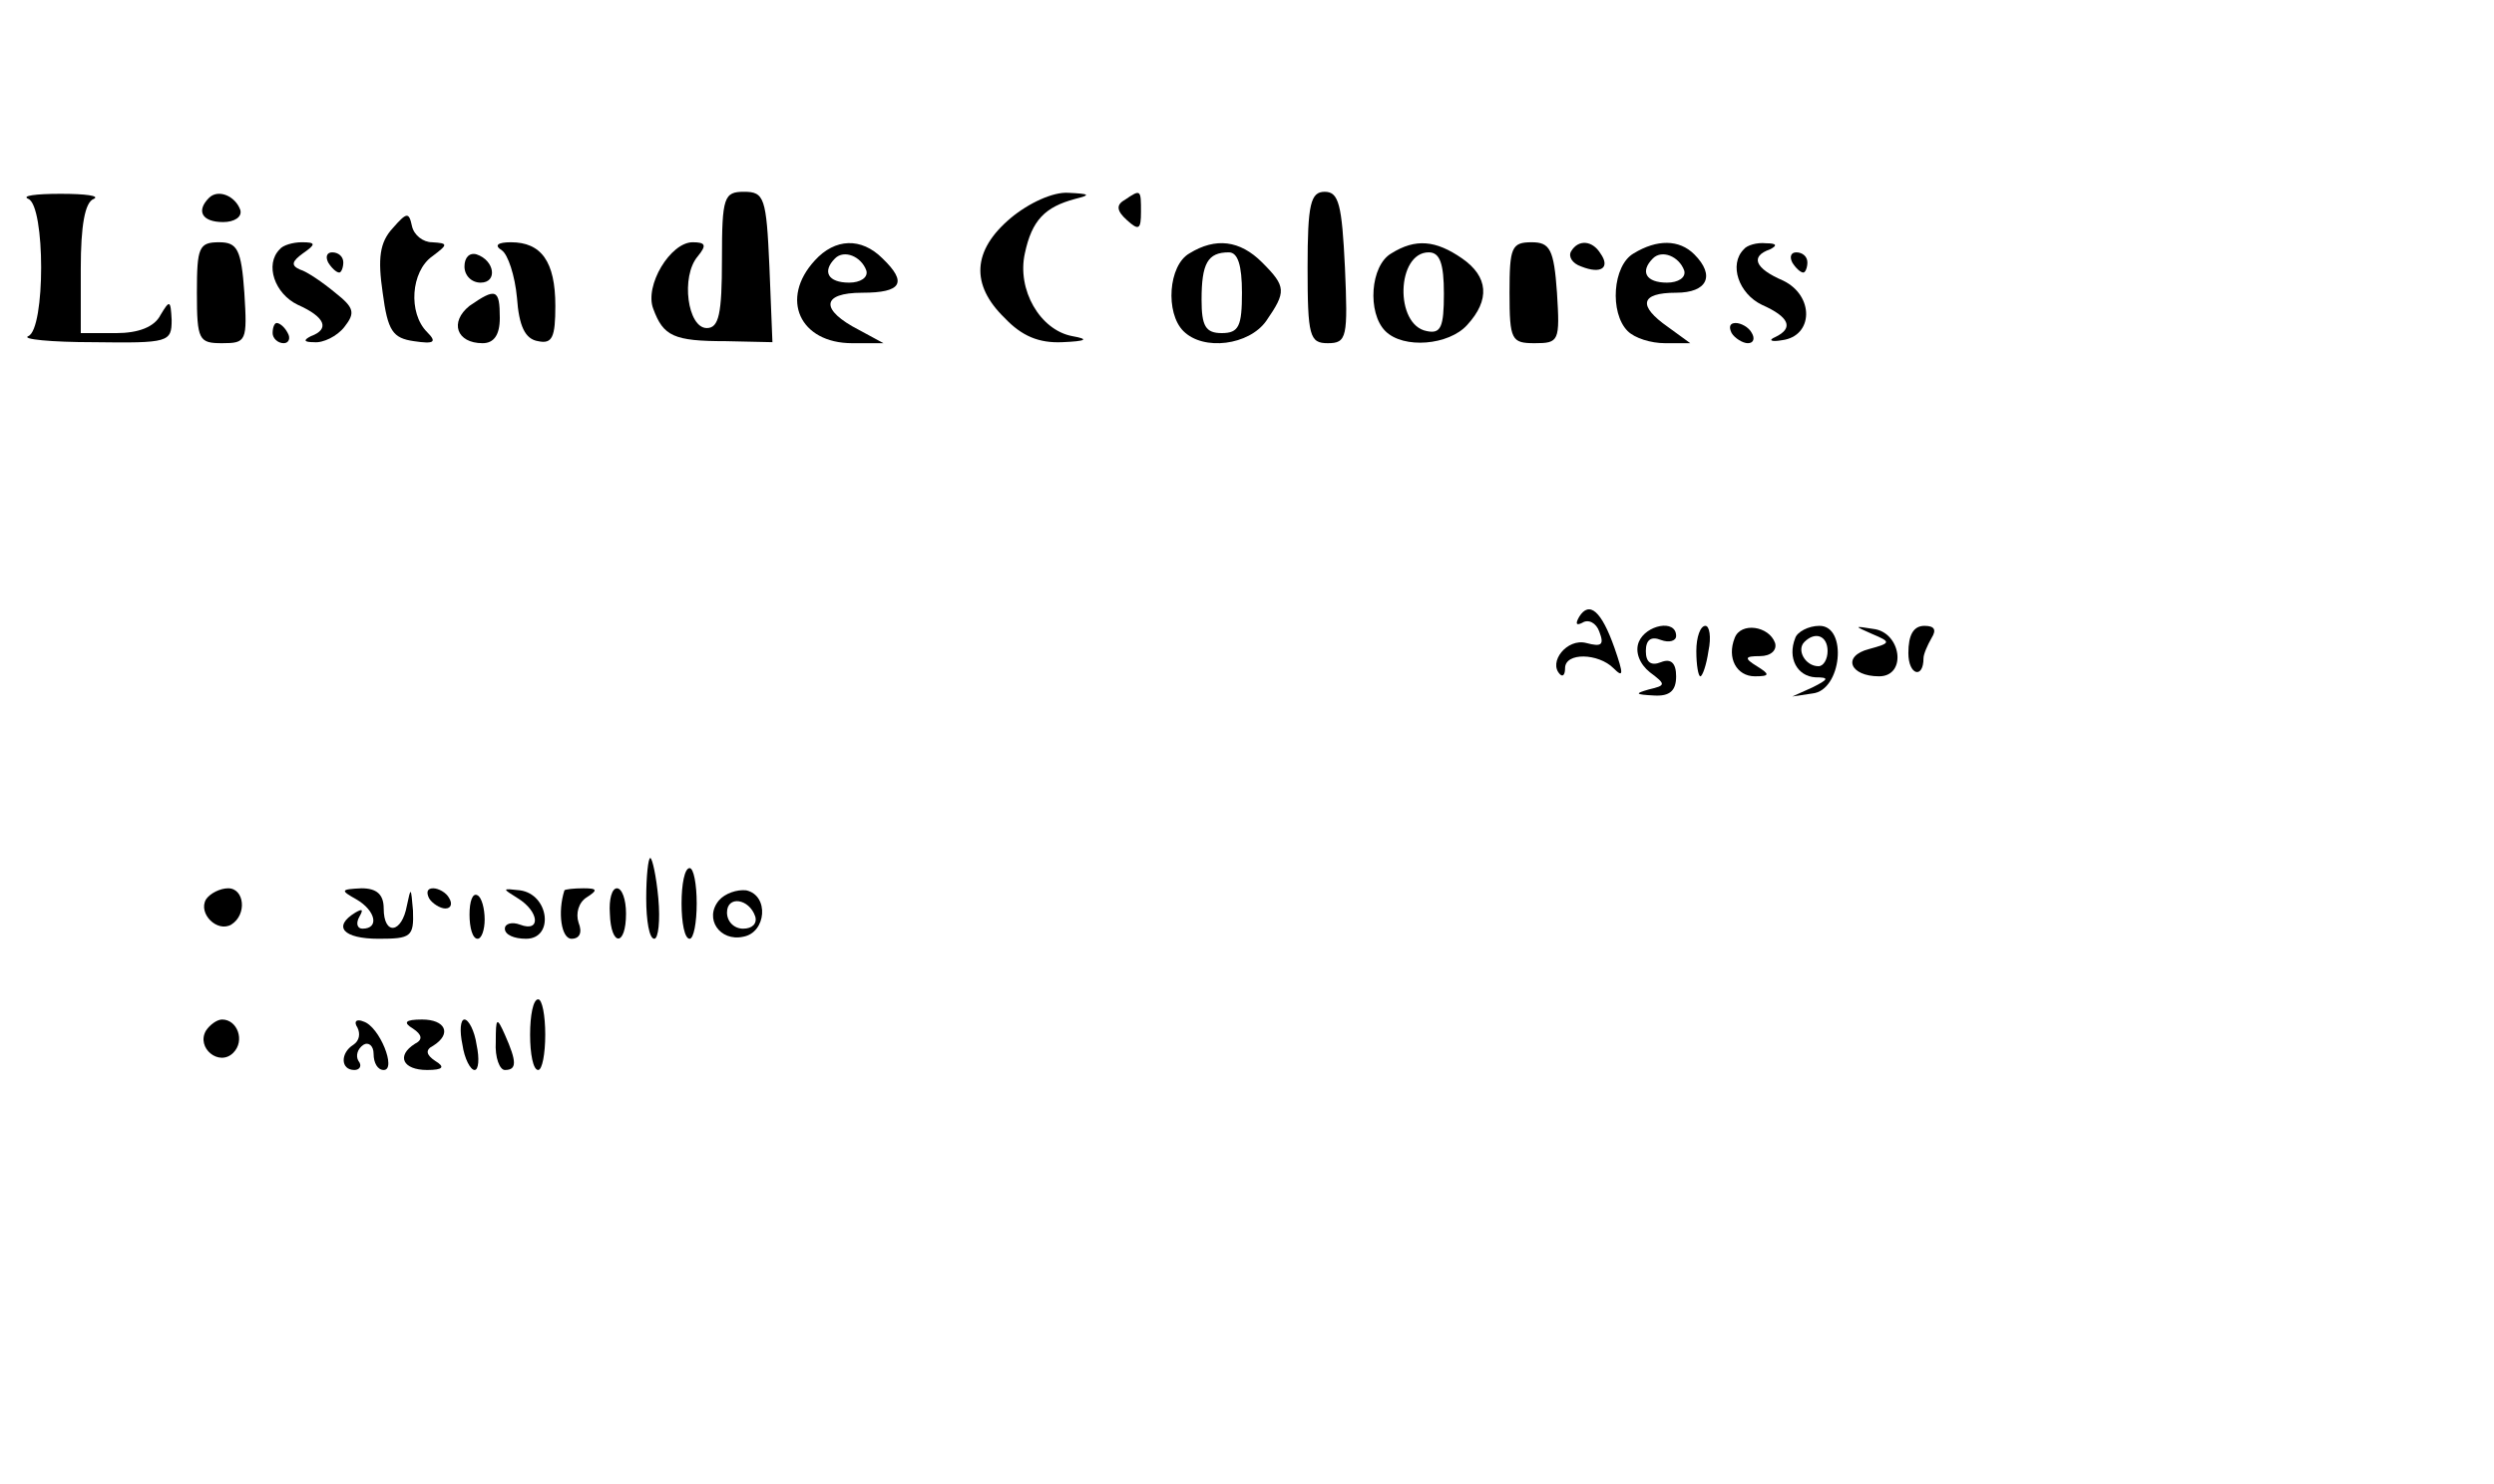 <?xml version="1.0" standalone="no"?>
<!DOCTYPE svg PUBLIC "-//W3C//DTD SVG 20010904//EN"
 "http://www.w3.org/TR/2001/REC-SVG-20010904/DTD/svg10.dtd">
<svg version="1.0" xmlns="http://www.w3.org/2000/svg"
 width="247pt" height="147pt" viewBox="0 0 247 147"
 preserveAspectRatio="xMidYMid meet">

<g transform="translate(0,147) scale(0.1,-0.1)"
fill="#000000" stroke="none">
<path d="M28 1273 c17 -7 17 -129 0 -136 -7 -3 22 -6 65 -6 74 -1 77 0 77 22
-1 20 -2 20 -11 5 -6 -12 -22 -18 -44 -18 l-35 0 0 64 c0 42 4 66 13 69 6 3
-8 5 -33 5 -25 0 -39 -2 -32 -5z"/>
<path d="M207 1274 c-13 -13 -7 -24 14 -24 11 0 19 5 17 12 -5 14 -22 21 -31
12z"/>
<path d="M715 1213 c0 -54 -3 -68 -15 -68 -19 0 -26 51 -9 71 9 11 8 14 -5 14
-22 0 -48 -43 -39 -66 10 -27 20 -32 72 -32 l46 -1 -3 75 c-3 68 -5 74 -25 74
-20 0 -22 -5 -22 -67z"/>
<path d="M1001 1254 c-38 -32 -40 -66 -6 -99 17 -18 34 -25 57 -24 24 1 27 3
10 6 -32 6 -55 46 -47 82 7 33 20 46 50 54 16 4 14 5 -7 6 -15 1 -39 -10 -57
-25z"/>
<path d="M1114 1272 c-9 -5 -8 -11 2 -20 12 -11 14 -9 14 8 0 22 0 23 -16 12z"/>
<path d="M1295 1205 c0 -68 2 -75 20 -75 19 0 20 6 17 75 -3 62 -6 75 -20 75
-14 0 -17 -12 -17 -75z"/>
<path d="M389 1244 c-13 -14 -15 -30 -10 -64 5 -38 10 -45 31 -48 20 -3 23 -1
13 9 -19 19 -16 60 5 75 16 12 16 13 0 14 -9 0 -18 7 -20 16 -3 14 -5 14 -19
-2z"/>
<path d="M195 1180 c0 -47 2 -50 25 -50 24 0 25 2 22 50 -3 43 -7 50 -25 50
-20 0 -22 -5 -22 -50z"/>
<path d="M277 1223 c-15 -15 -5 -44 18 -55 27 -12 32 -24 13 -31 -8 -4 -7 -6
3 -6 9 -1 23 6 30 15 11 14 10 19 -9 34 -12 10 -28 21 -35 23 -9 4 -8 8 3 16
13 9 13 11 -1 11 -9 0 -19 -3 -22 -7z"/>
<path d="M497 1222 c6 -4 13 -25 15 -47 2 -28 8 -41 21 -43 14 -3 17 4 17 35
0 44 -14 63 -44 63 -13 0 -17 -3 -9 -8z"/>
<path d="M807 1212 c-35 -38 -15 -82 37 -82 l31 0 -24 13 c-39 20 -38 37 3 37
39 0 45 10 20 34 -21 21 -47 20 -67 -2z m51 -10 c2 -7 -6 -12 -17 -12 -21 0
-27 11 -14 24 9 9 26 2 31 -12z"/>
<path d="M1178 1219 c-21 -12 -24 -59 -6 -77 20 -20 65 -14 82 10 20 29 20 34
-4 58 -22 22 -46 25 -72 9z m52 -39 c0 -33 -3 -40 -20 -40 -16 0 -20 7 -20 33
0 36 6 47 27 47 9 0 13 -13 13 -40z"/>
<path d="M1378 1219 c-21 -12 -24 -59 -6 -77 18 -18 63 -14 81 6 23 25 21 48
-5 66 -26 18 -46 20 -70 5z m52 -40 c0 -33 -3 -40 -17 -37 -32 6 -30 78 2 78
11 0 15 -11 15 -41z"/>
<path d="M1495 1180 c0 -47 2 -50 25 -50 24 0 25 2 22 50 -3 43 -7 50 -25 50
-20 0 -22 -5 -22 -50z"/>
<path d="M1556 1221 c-3 -5 1 -12 10 -15 20 -8 29 -1 19 13 -8 13 -22 14 -29
2z"/>
<path d="M1618 1219 c-21 -12 -24 -59 -6 -77 7 -7 23 -12 37 -12 l25 0 -22 16
c-30 21 -28 34 8 34 31 0 39 17 18 38 -15 15 -37 15 -60 1z m50 -17 c2 -7 -6
-12 -17 -12 -21 0 -27 11 -14 24 9 9 26 2 31 -12z"/>
<path d="M1727 1223 c-15 -15 -5 -44 18 -55 27 -12 32 -23 13 -32 -7 -3 -4 -5
7 -3 31 4 32 44 1 59 -28 12 -33 24 -13 31 8 4 6 6 -4 6 -9 1 -19 -2 -22 -6z"/>
<path d="M325 1210 c3 -5 8 -10 11 -10 2 0 4 5 4 10 0 6 -5 10 -11 10 -5 0 -7
-4 -4 -10z"/>
<path d="M460 1206 c0 -9 7 -16 16 -16 17 0 14 22 -4 28 -7 2 -12 -3 -12 -12z"/>
<path d="M1775 1210 c3 -5 8 -10 11 -10 2 0 4 5 4 10 0 6 -5 10 -11 10 -5 0
-7 -4 -4 -10z"/>
<path d="M465 1167 c-20 -16 -13 -37 13 -37 11 0 17 8 17 25 0 29 -4 30 -30
12z"/>
<path d="M270 1140 c0 -5 5 -10 11 -10 5 0 7 5 4 10 -3 6 -8 10 -11 10 -2 0
-4 -4 -4 -10z"/>
<path d="M1715 1140 c3 -5 11 -10 16 -10 6 0 7 5 4 10 -3 6 -11 10 -16 10 -6
0 -7 -4 -4 -10z"/>
<path d="M1564 859 c-4 -7 -3 -9 3 -6 6 4 14 0 17 -9 5 -13 2 -15 -13 -11 -19
5 -38 -19 -26 -31 3 -3 5 0 5 6 0 16 33 15 48 0 10 -10 10 -6 1 20 -13 37 -25
47 -35 31z"/>
<path d="M1623 834 c-4 -10 1 -22 11 -30 16 -12 16 -13 -1 -17 -14 -4 -14 -5
5 -6 16 -1 22 5 22 19 0 13 -5 18 -15 14 -10 -4 -15 0 -15 11 0 11 5 15 15 11
8 -3 15 -1 15 4 0 17 -30 11 -37 -6z"/>
<path d="M1680 825 c0 -14 2 -25 4 -25 2 0 6 11 8 25 3 14 1 25 -3 25 -5 0 -9
-11 -9 -25z"/>
<path d="M1718 838 c-8 -20 2 -38 20 -38 15 0 15 2 2 10 -13 8 -12 10 3 10 11
0 17 6 15 13 -6 17 -34 21 -40 5z"/>
<path d="M1778 838 c-8 -20 2 -38 20 -39 14 0 13 -2 -3 -10 l-20 -9 20 3 c29
3 35 67 7 67 -11 0 -22 -6 -24 -12z m32 -13 c0 -8 -4 -15 -9 -15 -13 0 -22 16
-14 24 11 11 23 6 23 -9z"/>
<path d="M1854 842 c19 -8 19 -9 -3 -15 -27 -7 -19 -27 10 -27 28 0 22 44 -6
47 -19 3 -19 3 -1 -5z"/>
<path d="M1890 823 c0 -22 15 -26 15 -5 0 4 4 13 8 20 5 8 3 12 -7 12 -11 0
-16 -9 -16 -27z"/>
<path d="M640 580 c0 -22 3 -40 8 -40 4 0 6 18 4 40 -2 22 -6 40 -8 40 -2 0
-4 -18 -4 -40z"/>
<path d="M675 575 c0 -19 3 -35 8 -35 4 0 7 16 7 35 0 19 -3 35 -7 35 -5 0 -8
-16 -8 -35z"/>
<path d="M204 579 c-8 -14 11 -33 25 -25 16 10 13 36 -3 36 -8 0 -18 -5 -22
-11z"/>
<path d="M353 579 c19 -11 23 -29 6 -29 -5 0 -7 5 -3 12 4 7 3 8 -4 4 -23 -14
-12 -26 23 -26 32 0 35 2 34 28 -2 23 -2 24 -6 5 -5 -28 -23 -30 -23 -3 0 14
-7 20 -22 20 -21 -1 -21 -2 -5 -11z"/>
<path d="M425 580 c3 -5 11 -10 16 -10 6 0 7 5 4 10 -3 6 -11 10 -16 10 -6 0
-7 -4 -4 -10z"/>
<path d="M465 564 c0 -13 3 -24 8 -24 4 0 7 9 7 19 0 11 -3 22 -7 24 -5 3 -8
-6 -8 -19z"/>
<path d="M513 580 c21 -13 23 -34 2 -26 -8 3 -15 1 -15 -4 0 -6 9 -10 21 -10
28 0 23 44 -6 48 -18 2 -18 2 -2 -8z"/>
<path d="M559 588 c-7 -22 -3 -48 7 -48 8 0 11 6 7 16 -3 9 0 20 8 25 11 7 11
9 -3 9 -10 0 -18 -1 -19 -2z"/>
<path d="M604 565 c1 -33 16 -33 16 0 0 14 -4 25 -9 25 -5 0 -8 -11 -7 -25z"/>
<path d="M712 578 c-15 -18 1 -41 24 -36 23 4 26 41 3 46 -9 1 -21 -3 -27 -10z
m36 -16 c2 -7 -3 -12 -12 -12 -9 0 -16 7 -16 16 0 17 22 14 28 -4z"/>
<path d="M525 445 c0 -19 3 -35 8 -35 4 0 7 16 7 35 0 19 -3 35 -7 35 -5 0 -8
-16 -8 -35z"/>
<path d="M204 449 c-10 -17 13 -36 27 -22 12 12 4 33 -11 33 -5 0 -12 -5 -16
-11z"/>
<path d="M354 452 c3 -6 2 -13 -4 -17 -13 -8 -13 -25 1 -25 5 0 8 4 4 9 -3 5
-1 12 5 16 5 3 10 -1 10 -9 0 -9 4 -16 10 -16 13 0 -4 43 -20 48 -7 3 -10 0
-6 -6z"/>
<path d="M409 451 c9 -6 10 -11 2 -15 -19 -12 -12 -26 12 -26 16 0 18 3 8 9
-9 6 -10 11 -2 15 19 12 12 26 -11 26 -17 0 -19 -3 -9 -9z"/>
<path d="M458 435 c2 -14 8 -25 12 -25 4 0 5 11 2 25 -2 14 -8 25 -12 25 -4 0
-5 -11 -2 -25z"/>
<path d="M491 438 c-1 -16 4 -28 9 -28 12 0 12 8 0 35 -8 18 -9 17 -9 -7z"/>
</g>
</svg>

